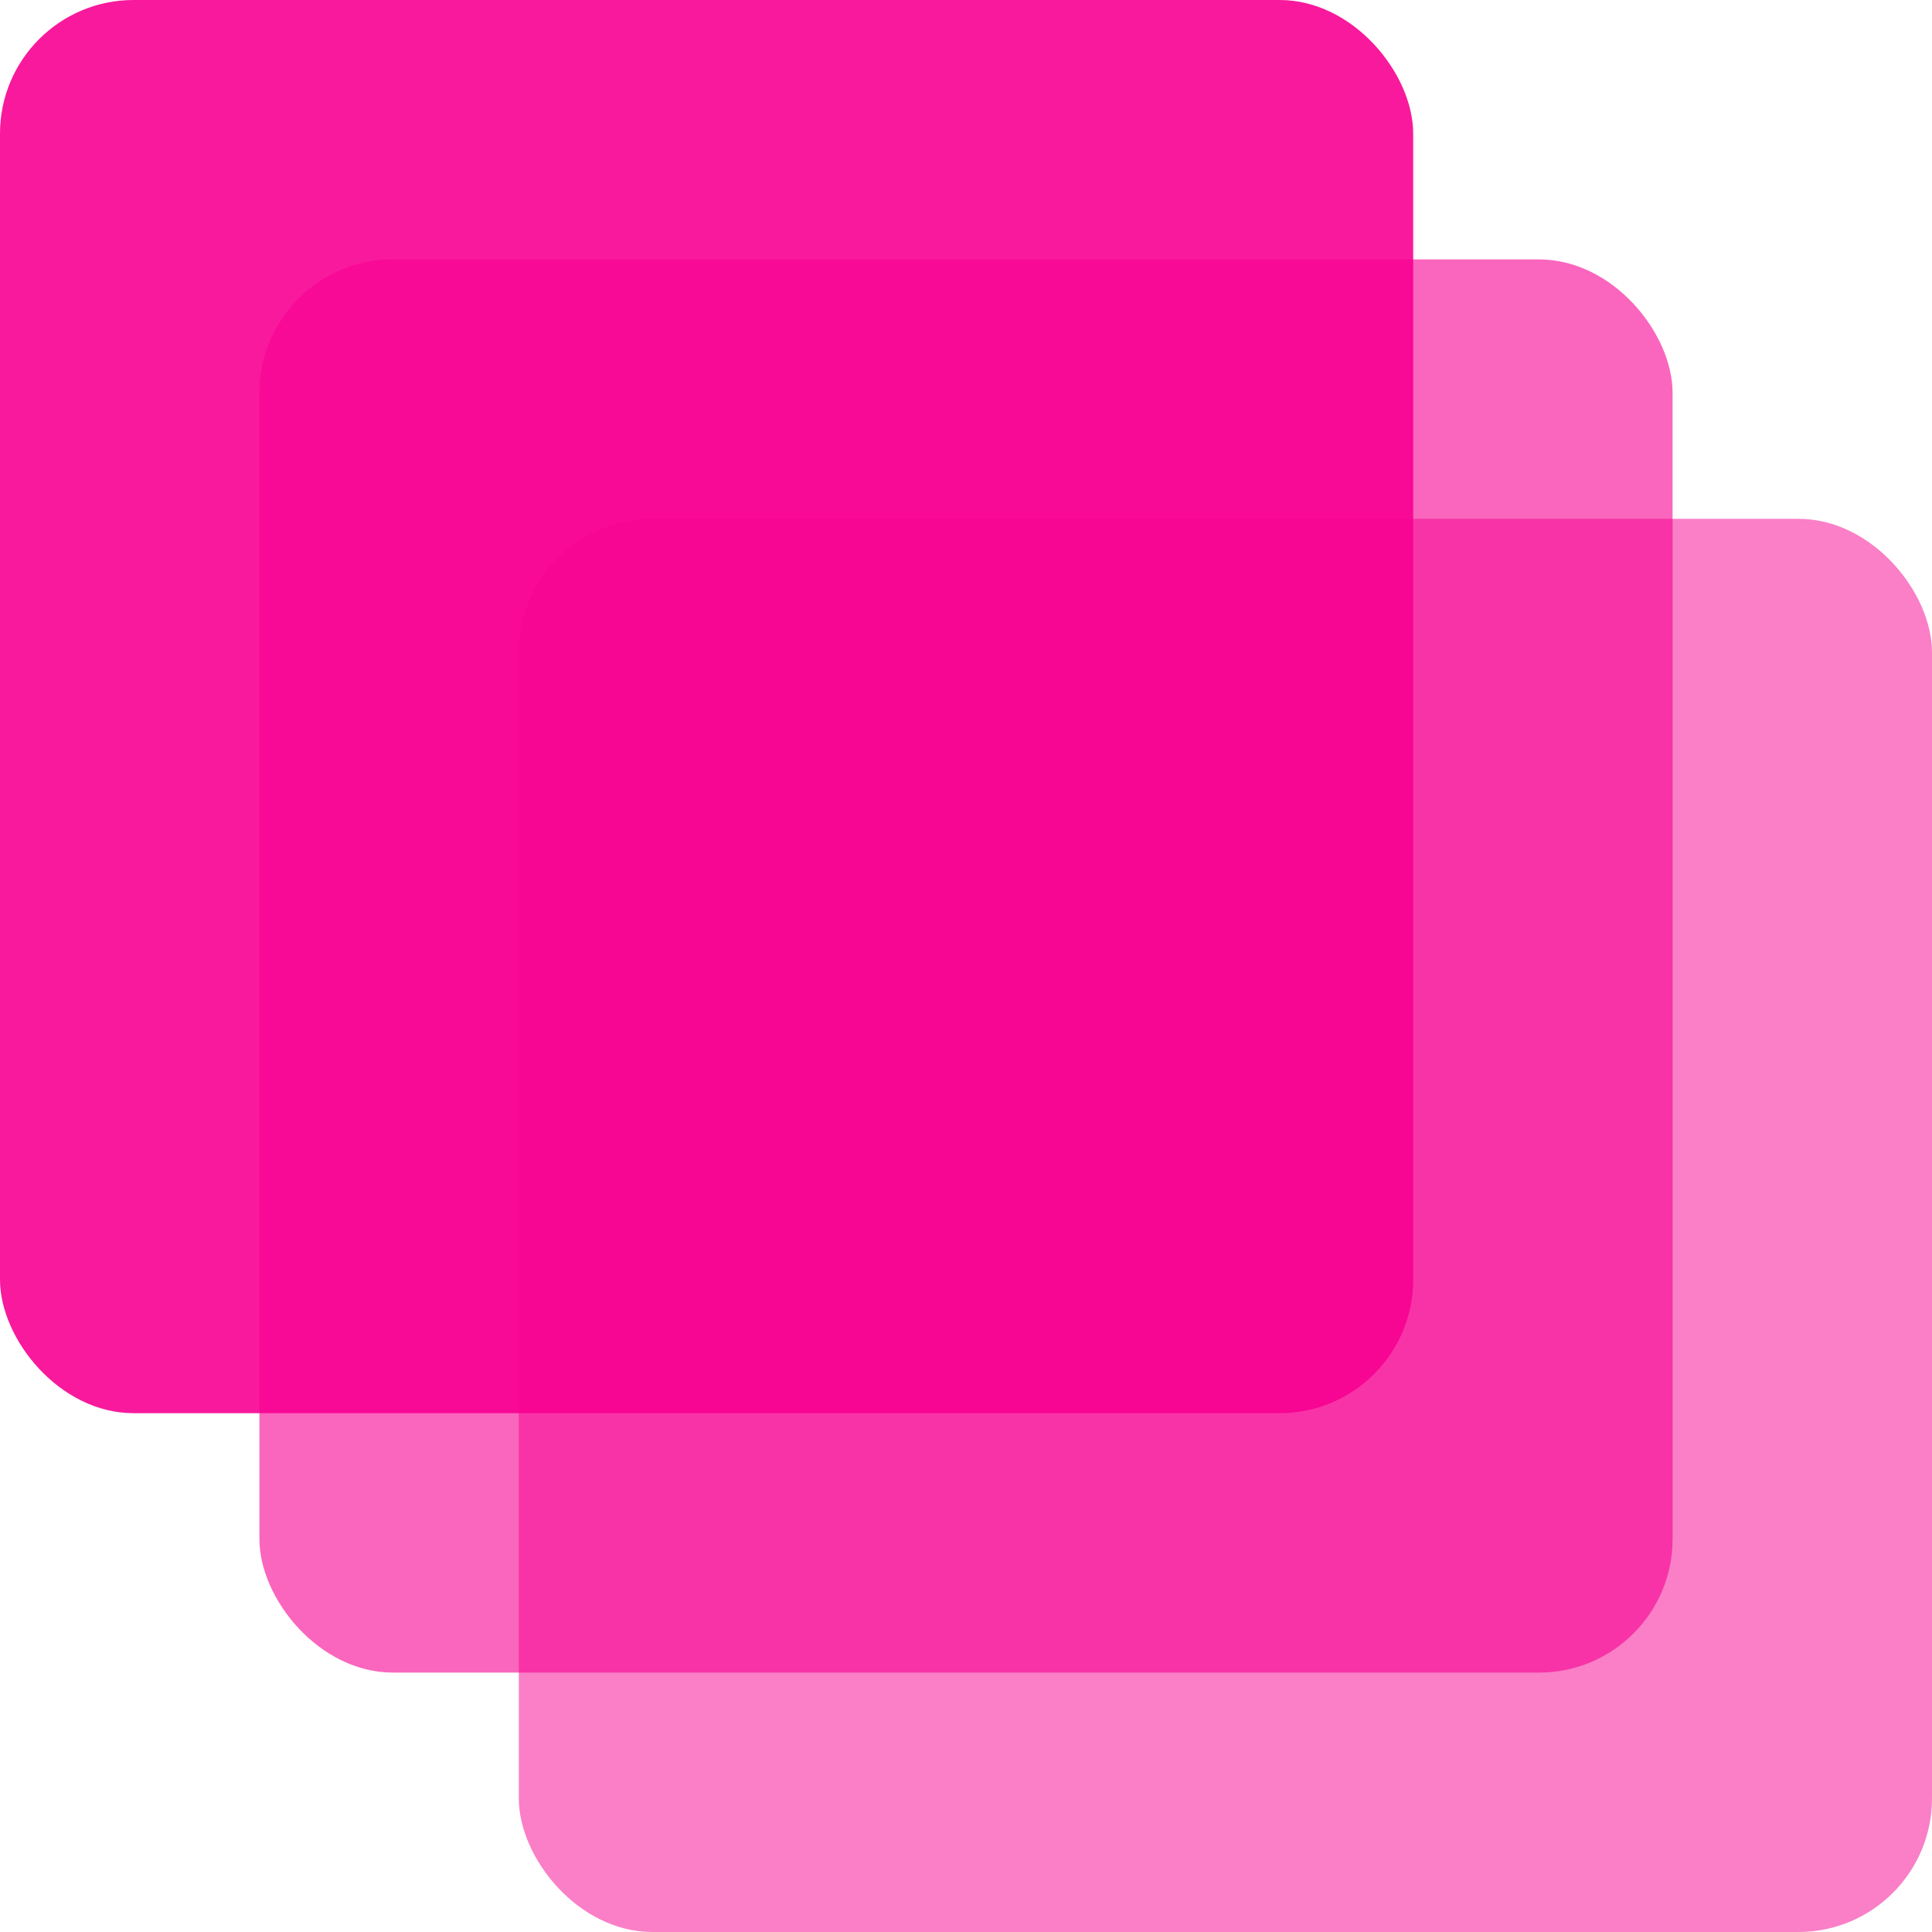 <svg xmlns="http://www.w3.org/2000/svg" viewBox="0 0 49.9 49.9"><rect x="13.4" y="13.4" width="36.5" height="36.5" rx="3.45" fill="#f70191" opacity="0.5" style="isolation:isolate"/><rect x="6.7" y="6.7" width="36.5" height="36.5" rx="3.45" fill="#f70191" opacity="0.6" style="isolation:isolate"/><rect width="36.5" height="36.5" rx="3.45" fill="#f70191" opacity="0.9" style="isolation:isolate"/></svg>